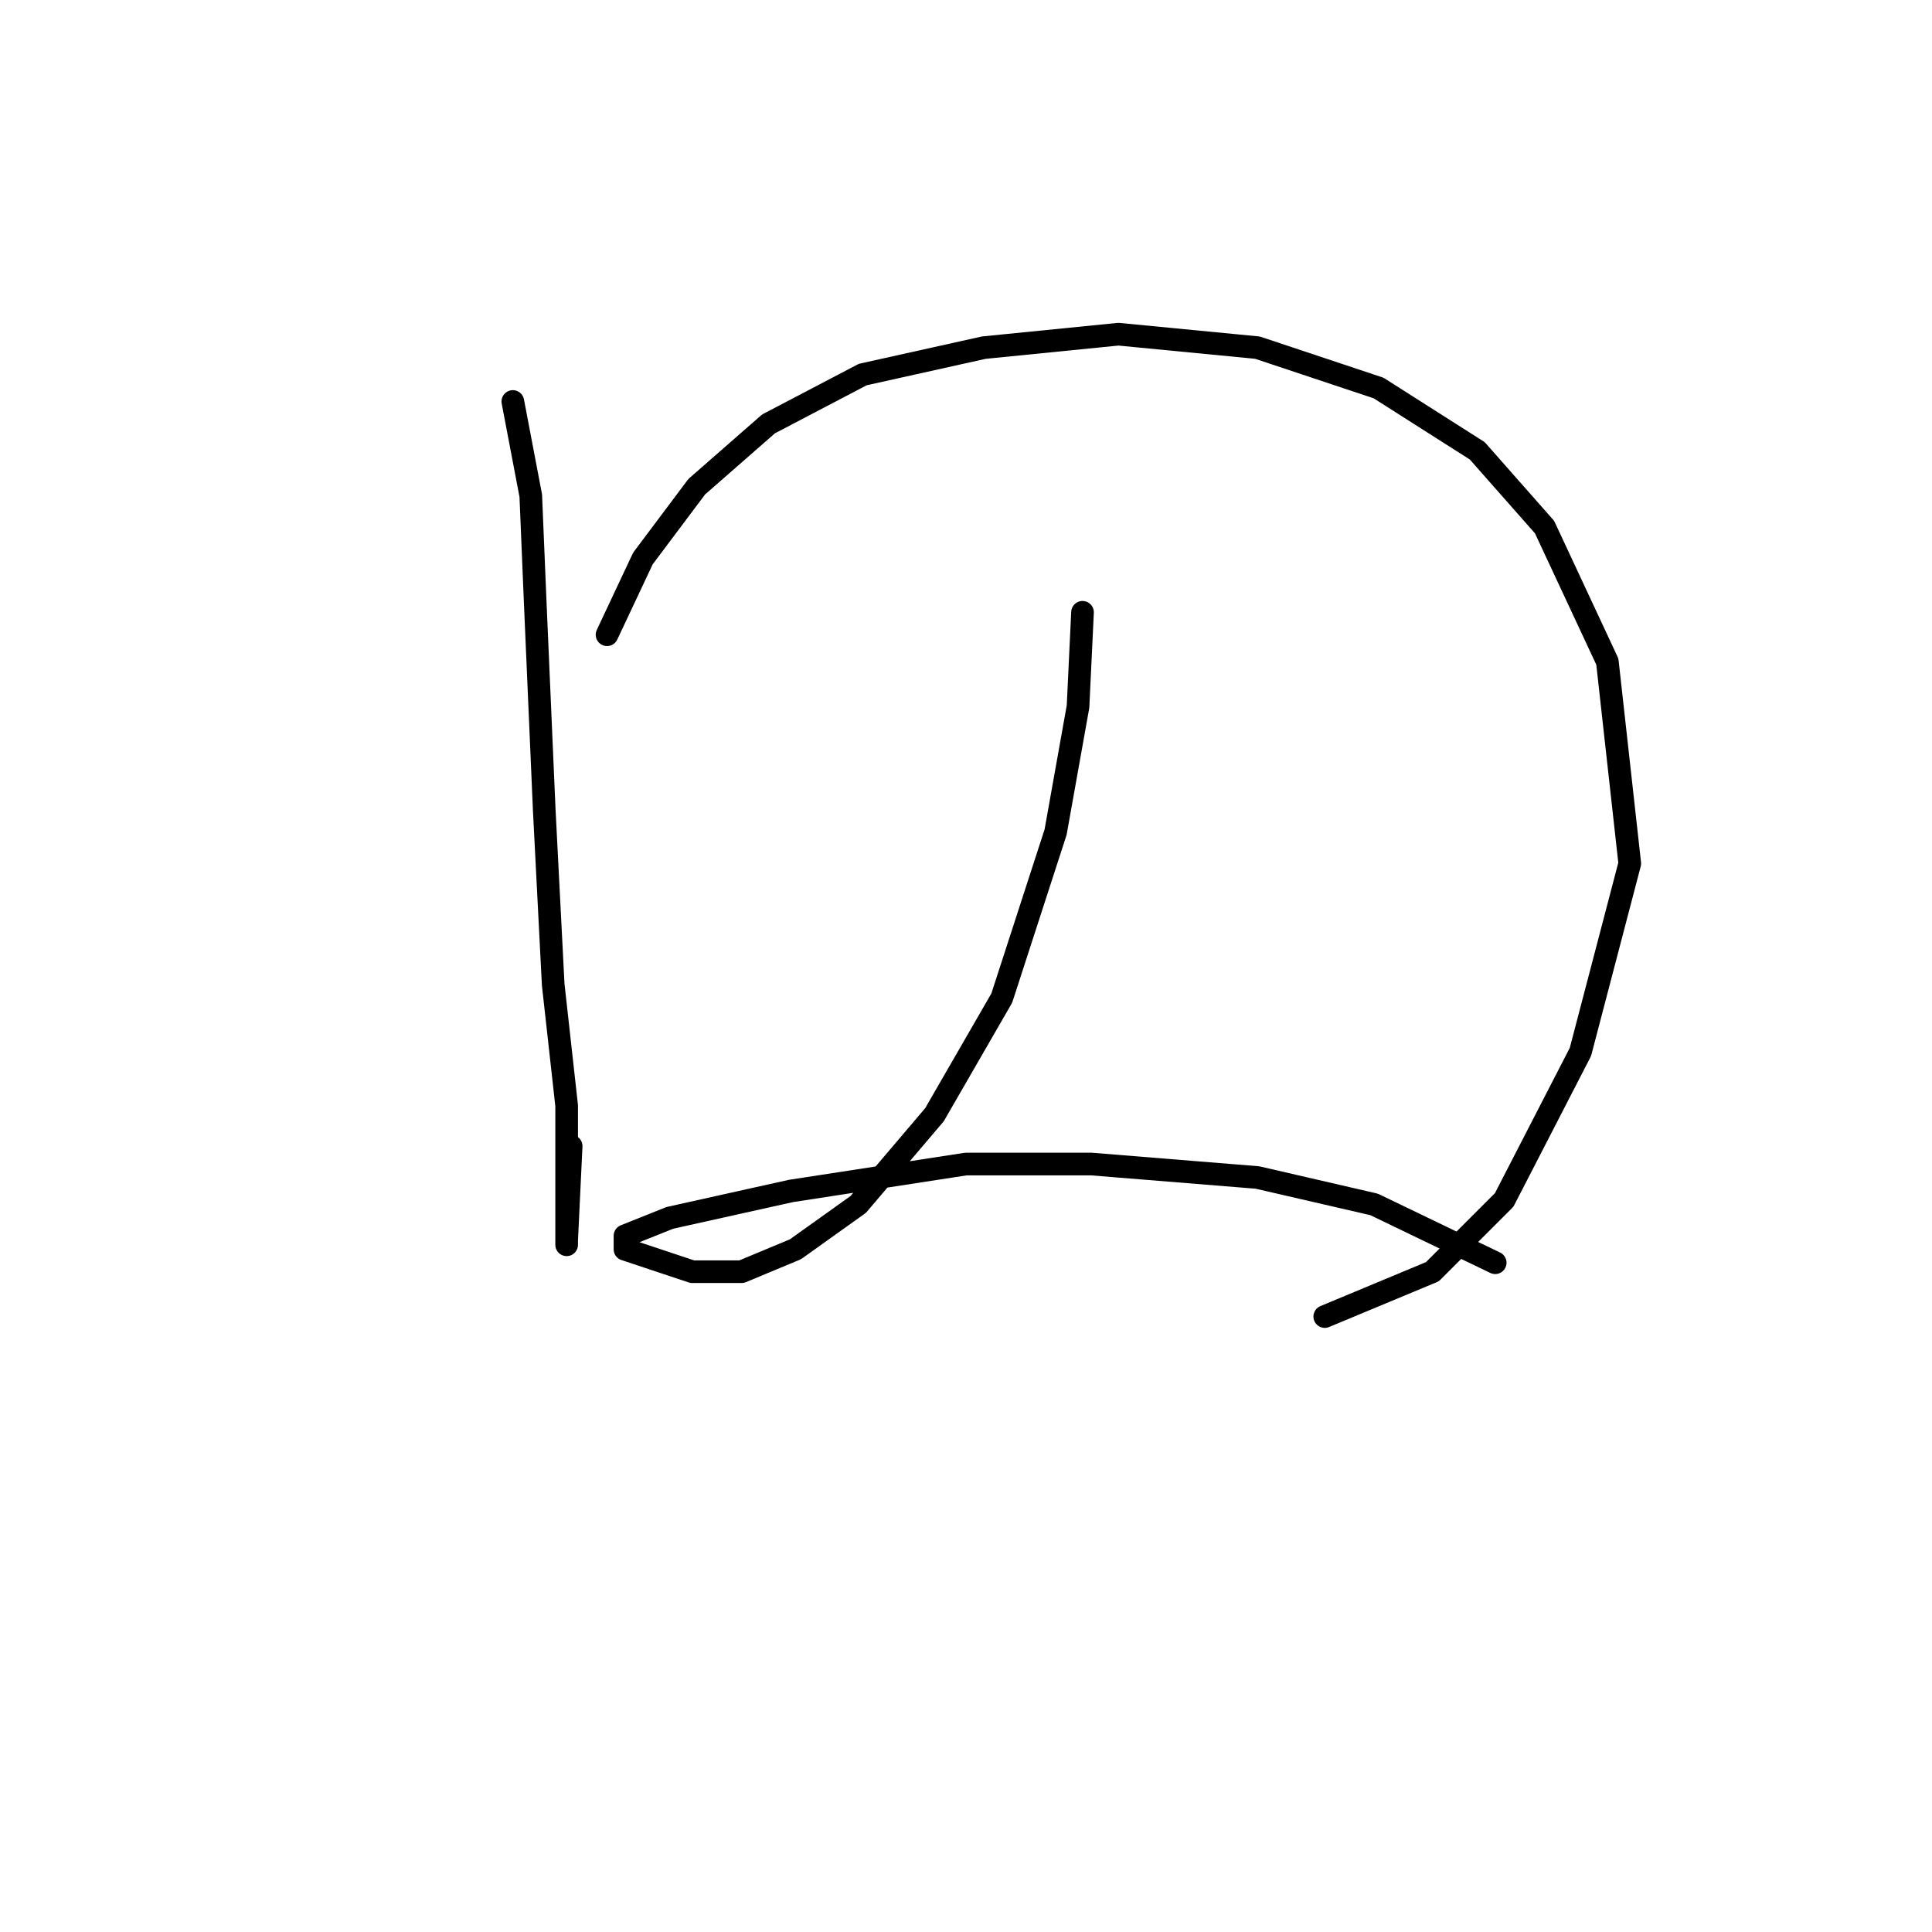 <?xml version="1.0" standalone="no"?>
    <svg width="256" height="256" xmlns="http://www.w3.org/2000/svg" version="1.1">
    <polyline stroke="black" stroke-width="3" stroke-linecap="round" fill="transparent" stroke-linejoin="round" points="67.953 53.198 70.33 65.68 70.924 79.945 72.113 107.286 73.302 130.467 75.085 146.515 75.085 158.997 75.085 164.941 75.085 164.347 75.68 151.865 75.68 151.865 " />
        <polyline stroke="black" stroke-width="3" stroke-linecap="round" fill="transparent" stroke-linejoin="round" points="80.435 84.105 85.19 74.001 92.322 64.491 101.832 56.169 114.314 49.631 130.363 46.065 148.194 44.282 166.62 46.065 182.668 51.414 195.745 59.736 204.66 69.84 212.982 87.672 215.953 114.419 209.415 139.383 199.311 158.997 189.801 168.507 175.536 174.451 175.536 174.451 " />
        <polyline stroke="black" stroke-width="3" stroke-linecap="round" fill="transparent" stroke-linejoin="round" points="143.439 81.133 142.845 93.615 139.873 110.258 132.74 132.25 123.824 147.704 113.72 159.592 105.399 165.536 98.266 168.507 91.728 168.507 86.378 166.724 82.812 165.536 82.812 163.752 88.756 161.375 104.804 157.809 127.985 154.242 144.628 154.242 166.62 156.025 182.074 159.592 198.122 167.319 198.122 167.319 " />
        </svg>